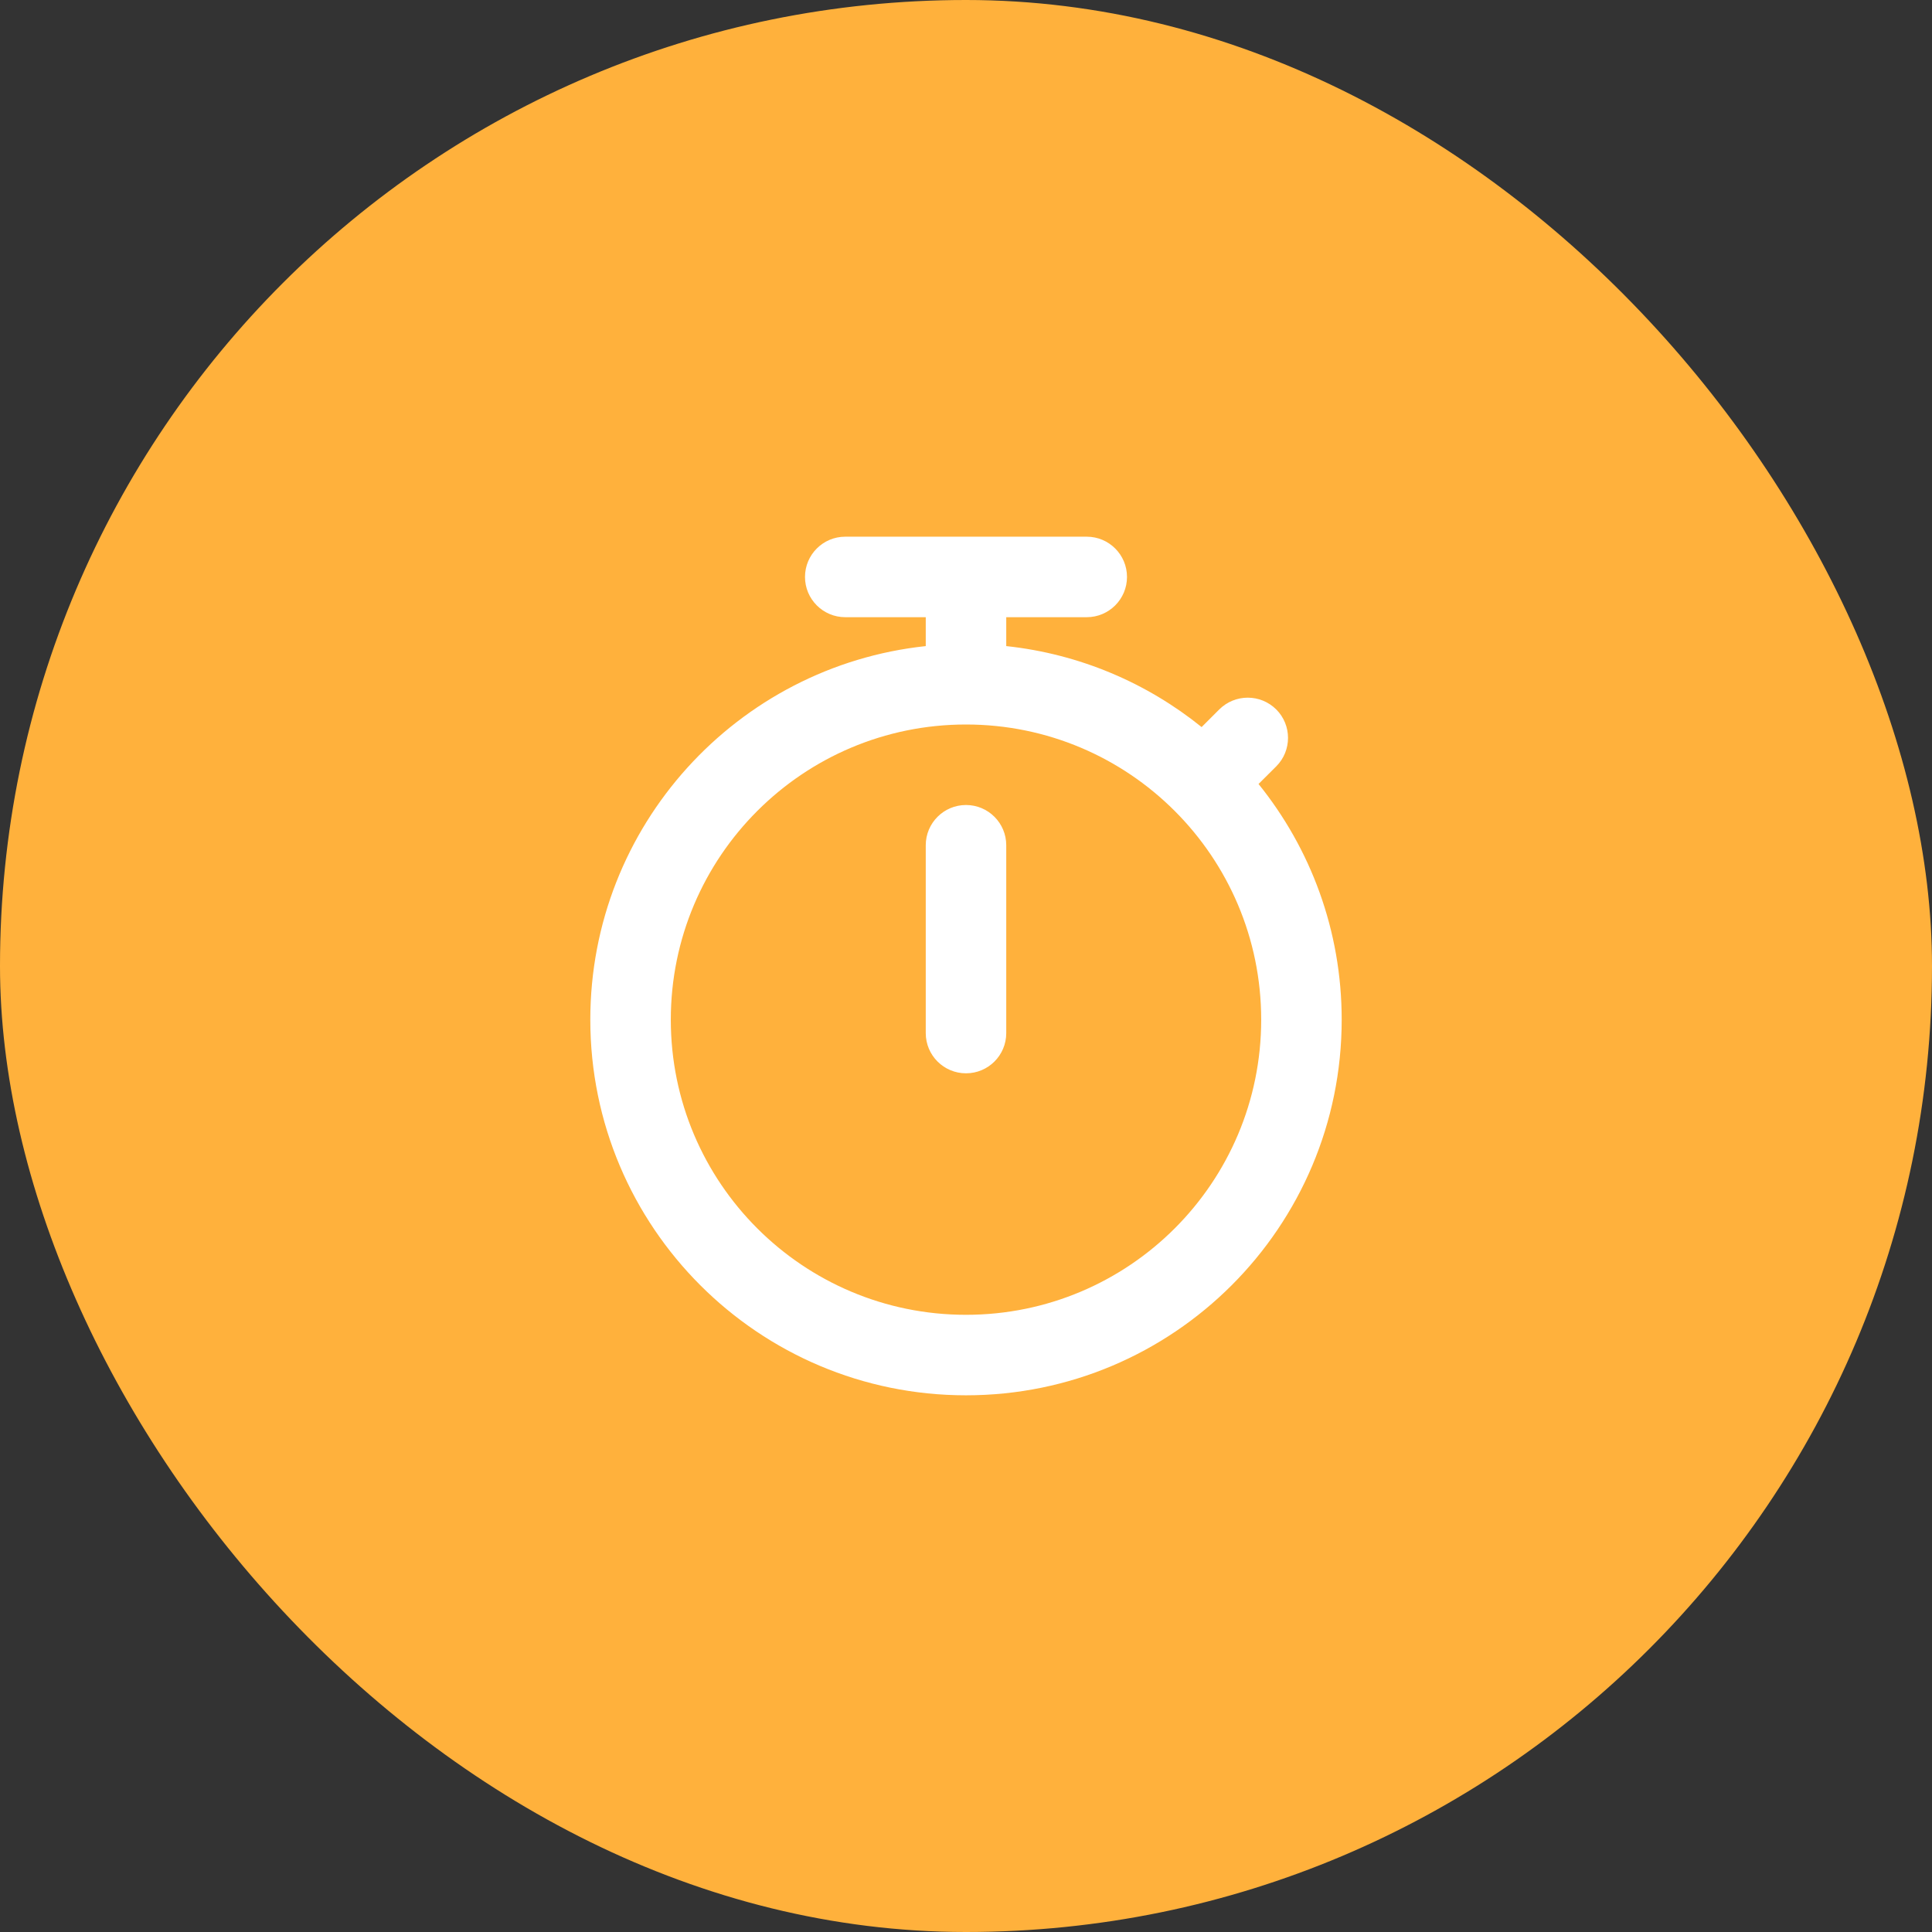 <svg width="24" height="24" viewBox="0 0 24 24" fill="none" xmlns="http://www.w3.org/2000/svg">
<rect x="0" y="0" width="24" height="24" fill="#333333" stroke="none"/>
<rect width="24" height="24" rx="12" fill="#FFB13C"/>
<path fill-rule="evenodd" clip-rule="evenodd" d="M10 7.167C10 6.891 10.224 6.667 10.5 6.667H13.5C13.776 6.667 14 6.891 14 7.167C14 7.443 13.776 7.667 13.5 7.667H12.5V8.026C13.414 8.124 14.249 8.485 14.927 9.032L15.146 8.813C15.342 8.618 15.658 8.618 15.854 8.813C16.049 9.008 16.049 9.325 15.854 9.52L15.634 9.739C16.28 10.54 16.667 11.558 16.667 12.667C16.667 15.244 14.577 17.333 12 17.333C9.423 17.333 7.333 15.244 7.333 12.667C7.333 10.258 9.158 8.276 11.5 8.026V7.667H10.5C10.224 7.667 10 7.443 10 7.167ZM12 9C9.975 9 8.333 10.642 8.333 12.667C8.333 14.692 9.975 16.333 12 16.333C14.025 16.333 15.667 14.692 15.667 12.667C15.667 10.642 14.025 9 12 9ZM12 10C12.276 10 12.5 10.224 12.5 10.5V12.833C12.5 13.11 12.276 13.333 12 13.333C11.724 13.333 11.5 13.11 11.5 12.833V10.5C11.5 10.224 11.724 10 12 10Z" fill="white"/>
</svg>
